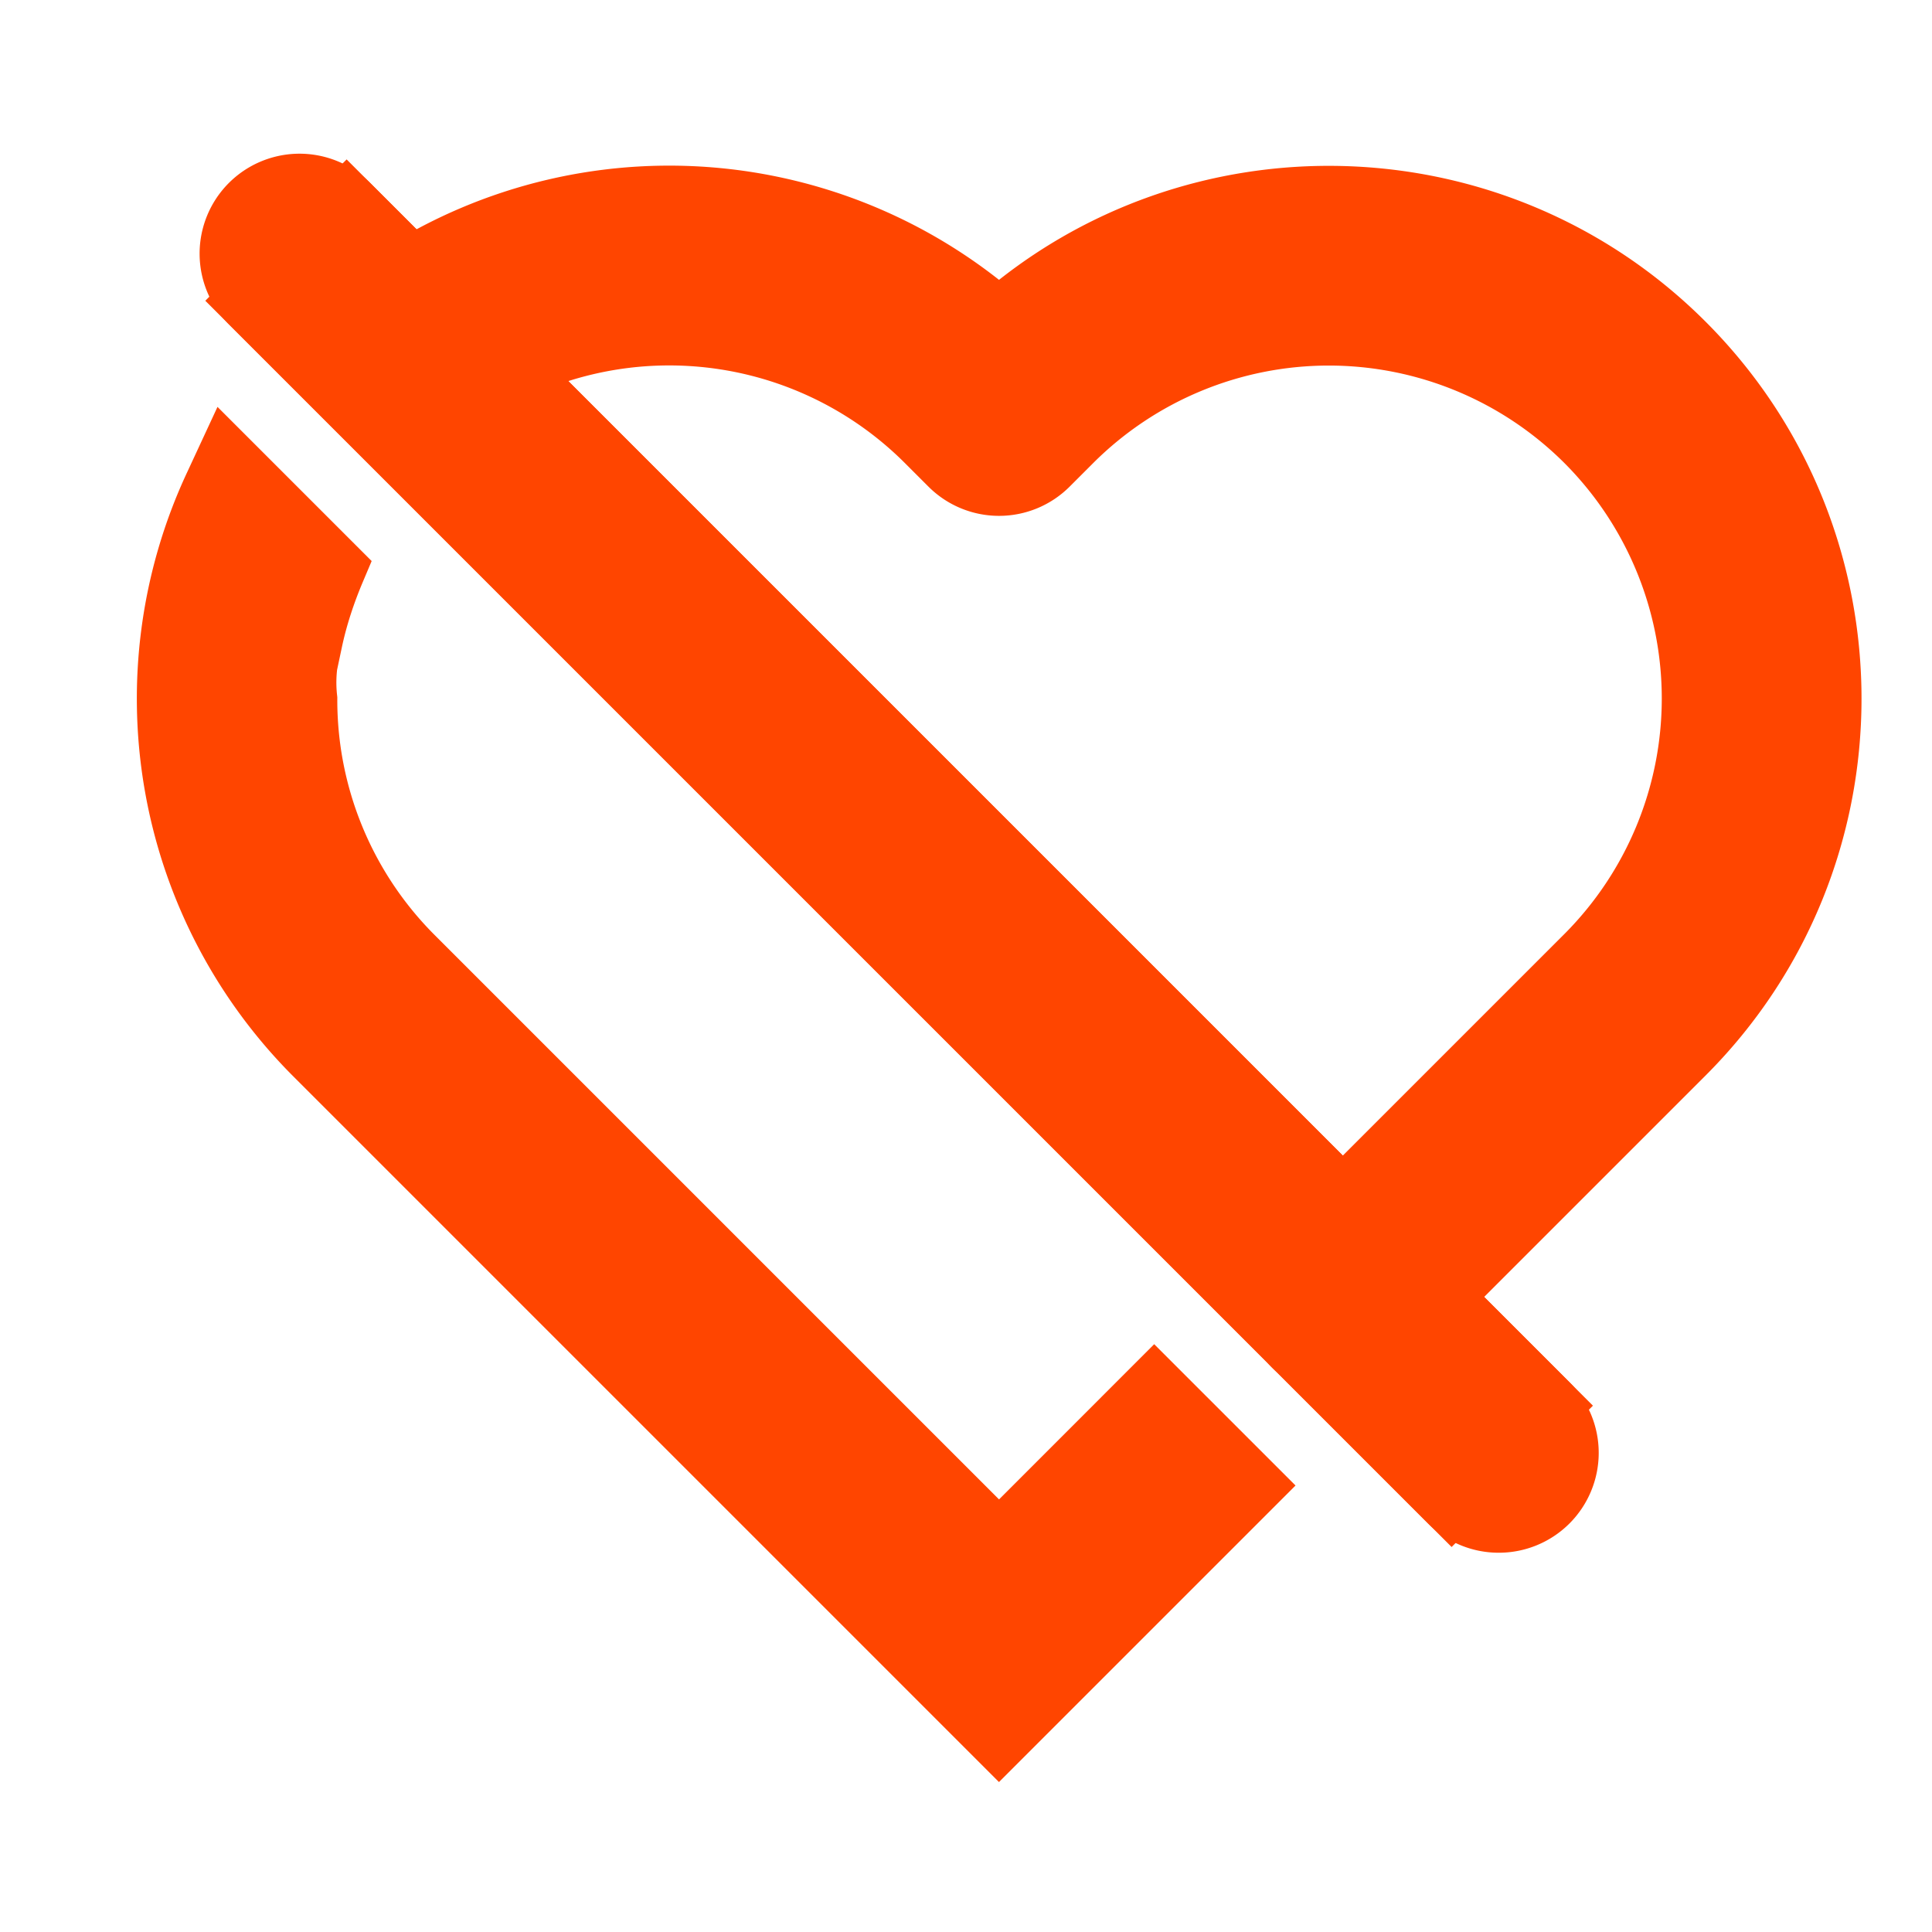 <svg xmlns="http://www.w3.org/2000/svg" id="Layer_1" x="0" y="0" version="1.1" viewBox="0 0 29 29" xml:space="preserve" fill="orangered" stroke="orangered"><path d="M22.496 22.807a.997.997 0 0 1-.707-.293l-18-18A.999.999 0 1 1 5.203 3.1l18 18a.999.999 0 0 1-.707 1.707z" stroke="orangered"/><path d="M12.496.079h2v25.456h-2z" transform="rotate(-45.001 13.496 12.807)" stroke="orangered"/><path d="M20.156 20.467a.999.999 0 01-.707-1.707l4.386-4.386a5.505 5.505 0 000-7.778 5.505 5.505 0 00-7.778 0l-.354.354a.999.999 0 01-1.414 0l-.354-.354a5.502 5.502 0 00-7.271-.449 1 1 0 01-1.231-1.576 7.504 7.504 0 019.563.28c2.942-2.587 7.443-2.479 10.253.332 2.924 2.924 2.924 7.683 0 10.606l-4.386 4.386a.996.996 0 01-.707.292zM14.996 23.214l-8.839-8.839a5.488 5.488 0 01-1.594-3.883 2.214 2.214 0 01.027-.67c.005-.029.017-.057.022-.086.005-.046.006-.093.013-.139l.017.017c.078-.368.197-.727.345-1.077l-1.57-1.57-.155.334a7.52 7.52 0 001.48 8.488l10.253 10.253 3.744-3.744-1.414-1.414-2.329 2.33z" stroke="orangered"/></svg>